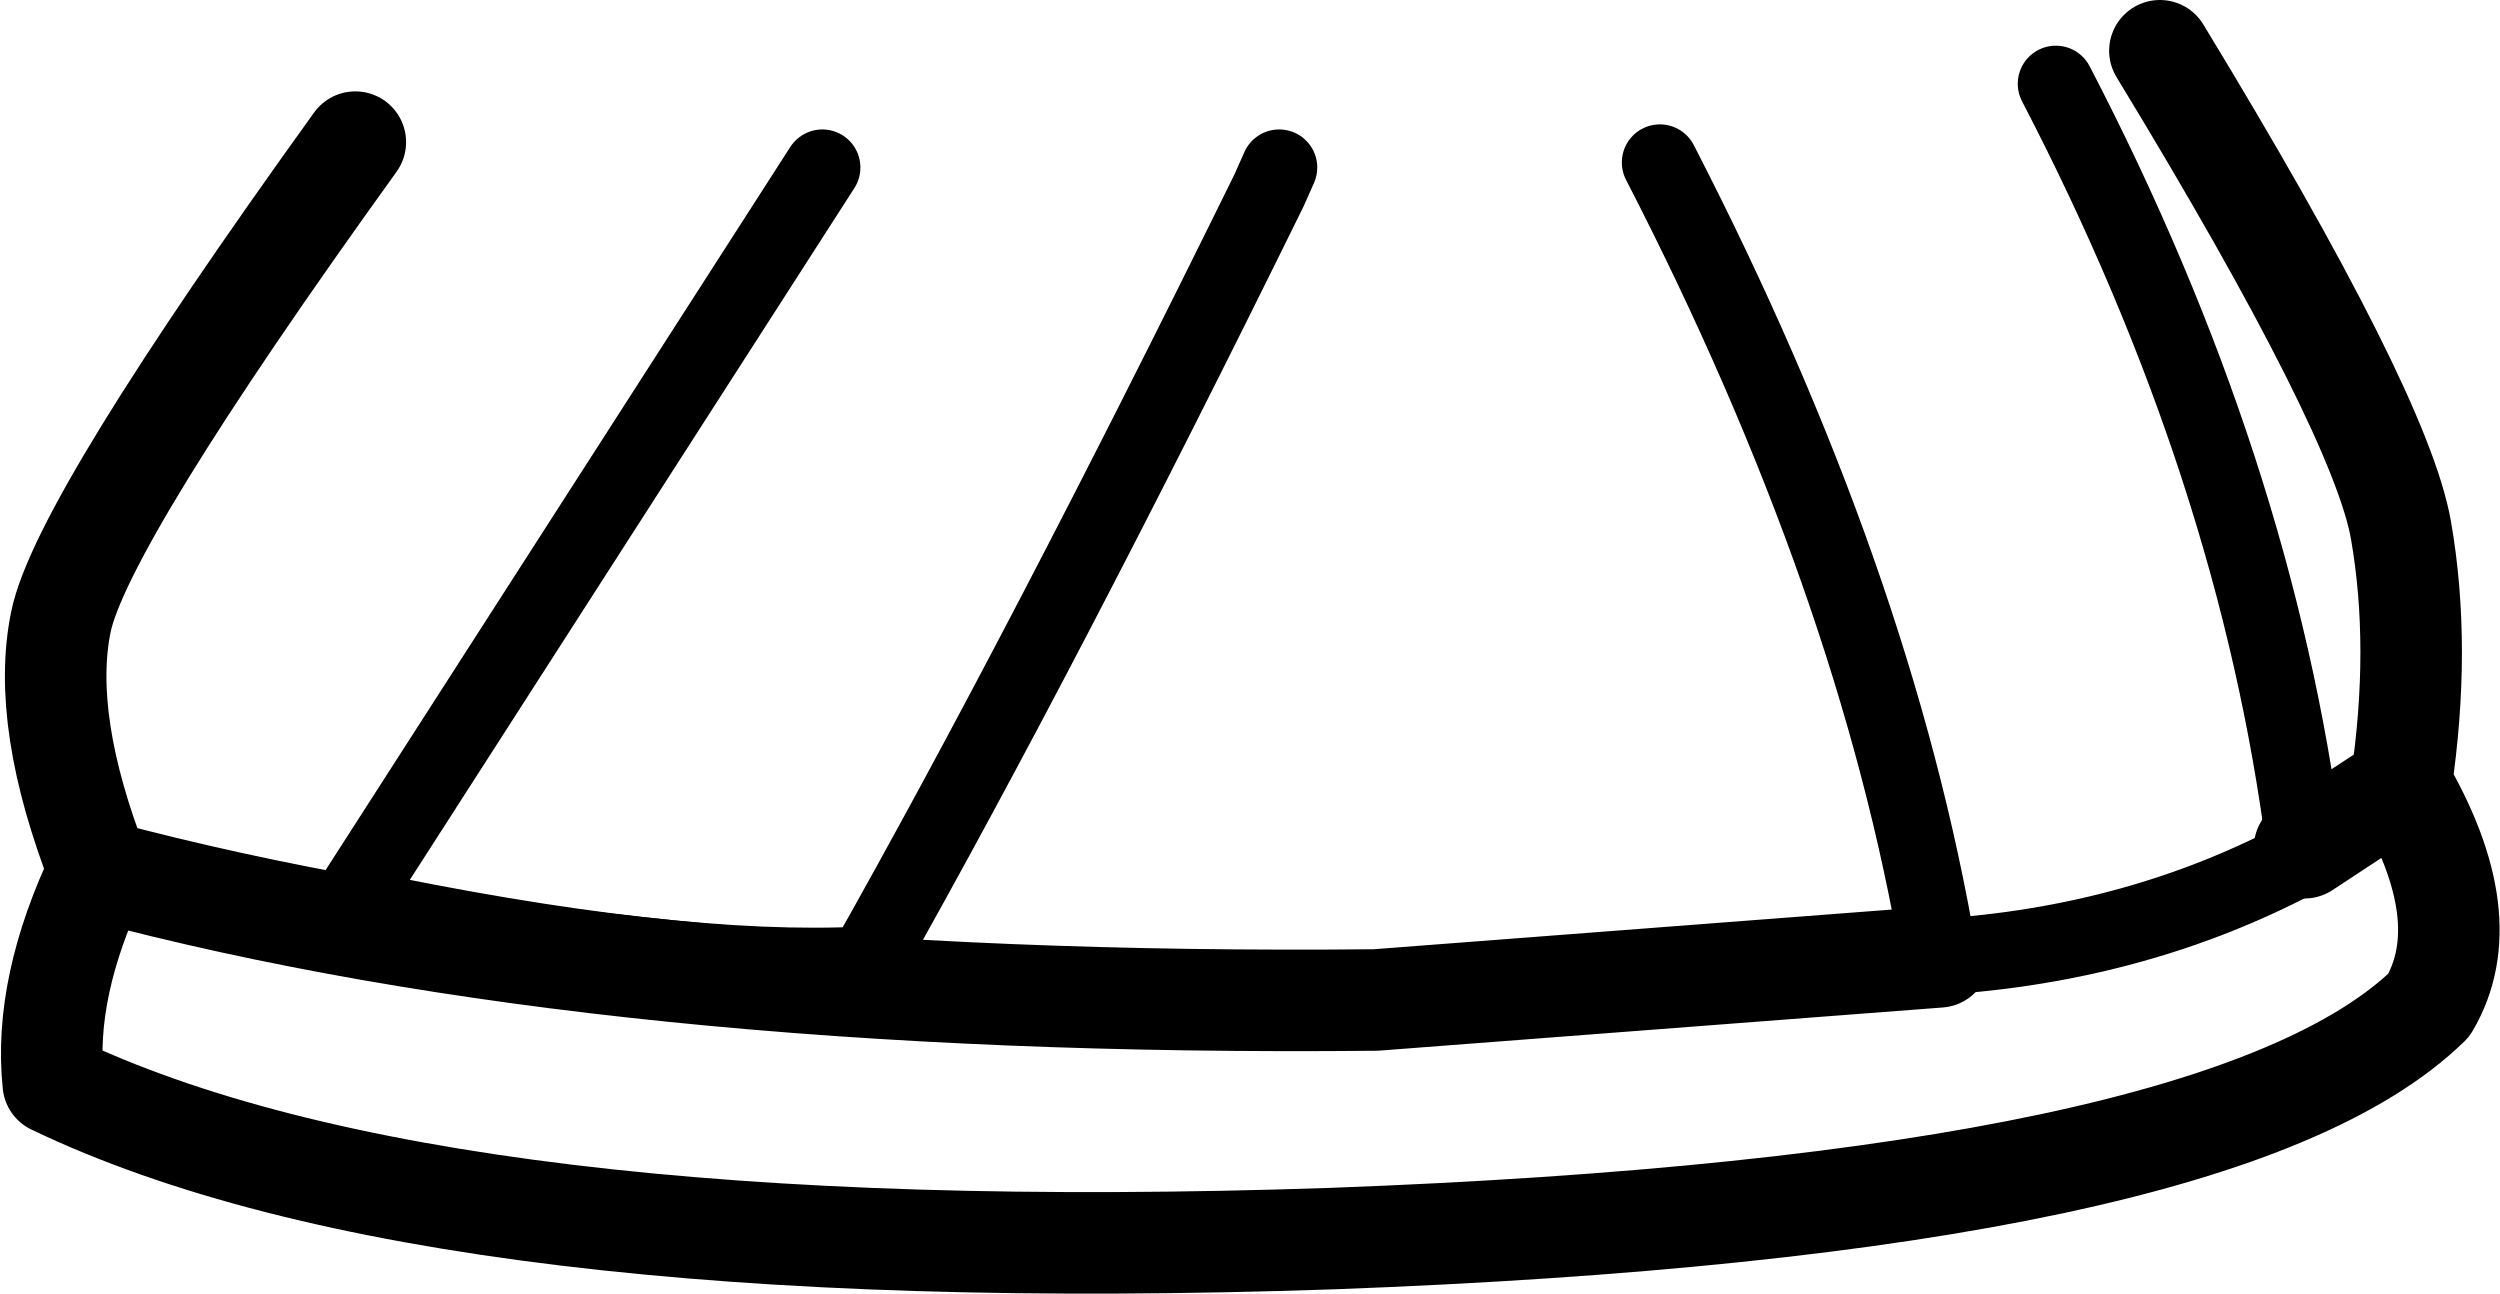 <?xml version="1.0" encoding="UTF-8" standalone="no"?>
<svg xmlns:xlink="http://www.w3.org/1999/xlink" height="25.5px" width="49.25px" xmlns="http://www.w3.org/2000/svg">
  <g transform="matrix(1.0, 0.0, 0.0, 1.0, 24.2, 21.7)">
    <path d="M-8.0 -18.4 L-17.35 -3.85 Q-10.95 -2.5 -7.15 -2.7 -3.65 -8.9 0.8 -17.95 L1.0 -18.4 M8.5 -18.5 Q12.75 -10.25 14.0 -2.85 17.95 -3.1 21.2 -4.85 L21.2 -5.0 Q20.25 -12.45 16.3 -20.05" fill="none" stroke="#000000" stroke-linecap="round" stroke-linejoin="round" stroke-width="1.5"/>
    <path d="M-17.2 -18.9 Q-22.6 -11.4 -23.0 -9.45 -23.4 -7.5 -22.25 -4.55 -12.15 -1.85 2.9 -2.0 L14.0 -2.85 M-22.25 -4.55 Q-23.35 -2.25 -23.15 -0.35 -15.55 3.3 2.05 2.7 19.6 2.05 23.65 -1.9 24.65 -3.6 23.1 -6.25 L21.2 -5.0 M23.1 -6.25 Q23.5 -8.95 23.1 -11.25 22.7 -13.55 18.35 -20.7" fill="none" stroke="#000000" stroke-linecap="round" stroke-linejoin="round" stroke-width="2.0"/>
  </g>
</svg>
